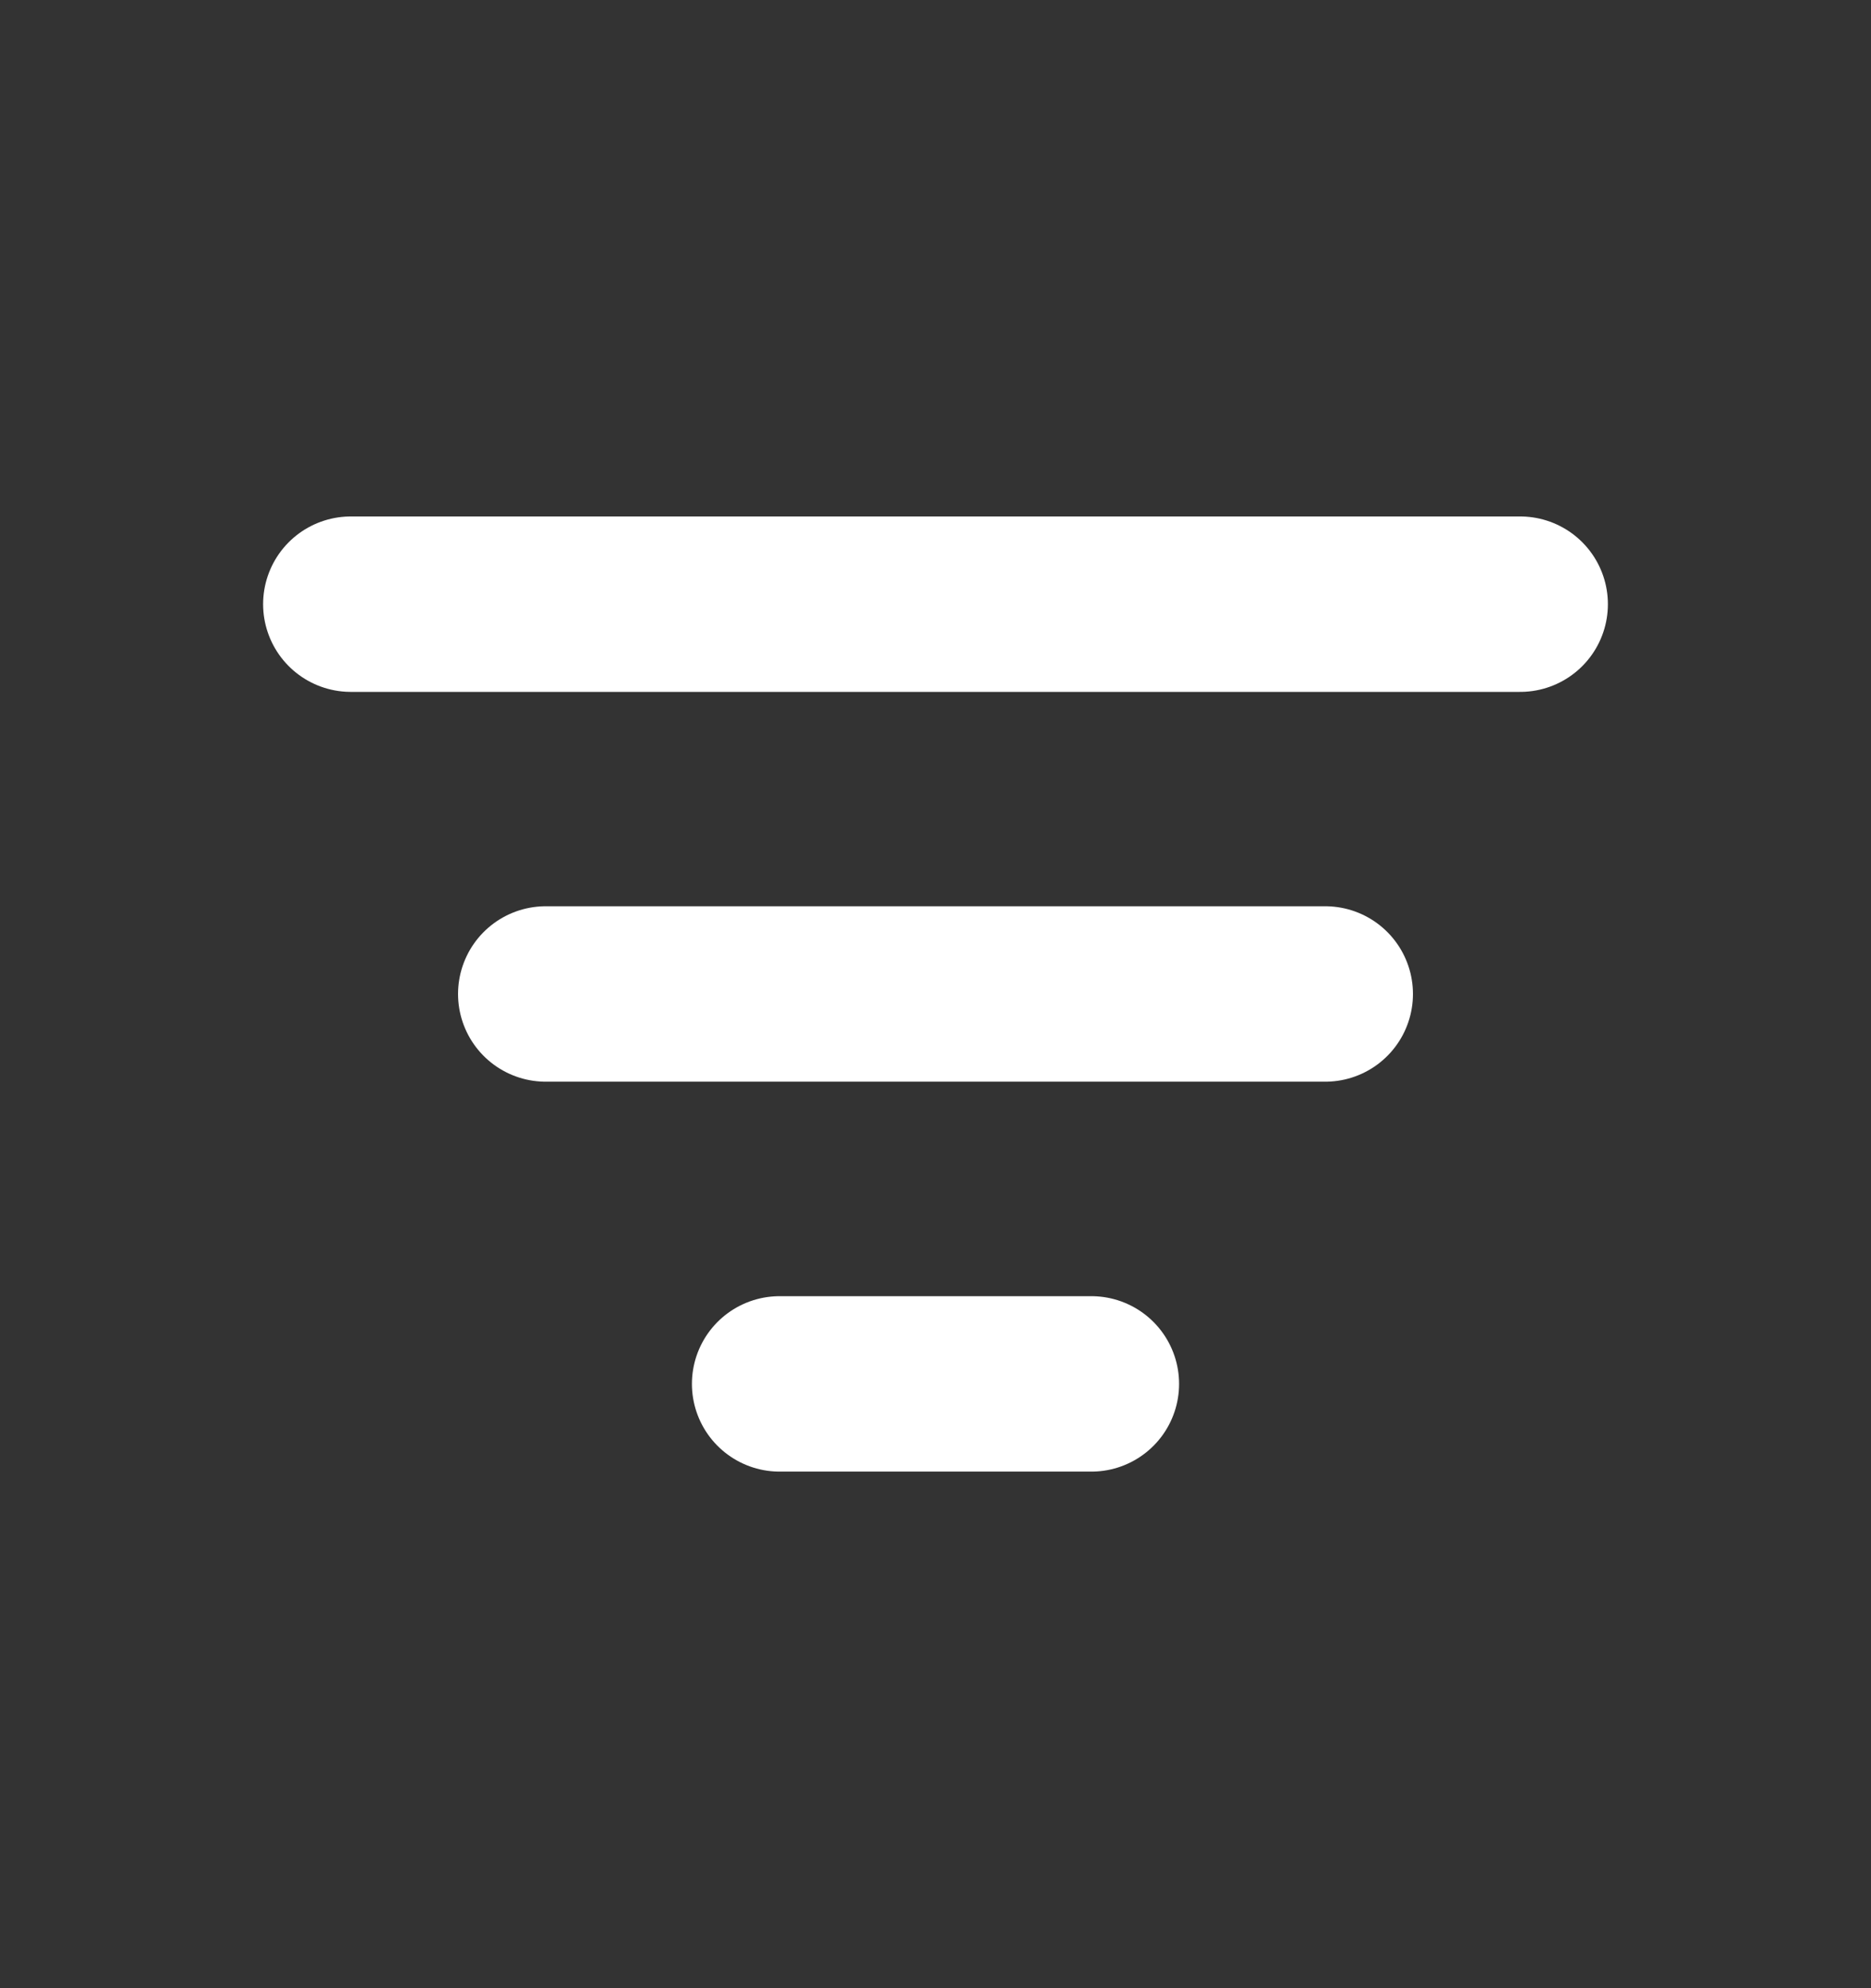 <svg width="16" height="17" fill="none" xmlns="http://www.w3.org/2000/svg"><rect width="100%" height="100%" fill="#333333" stroke="none"/><path d="M3 5.166h10M4.667 8.499h6.666m-4.666 3.334h2.666" stroke="#fff" stroke-width="1.5" stroke-linecap="round" stroke-linejoin="round"/></svg>